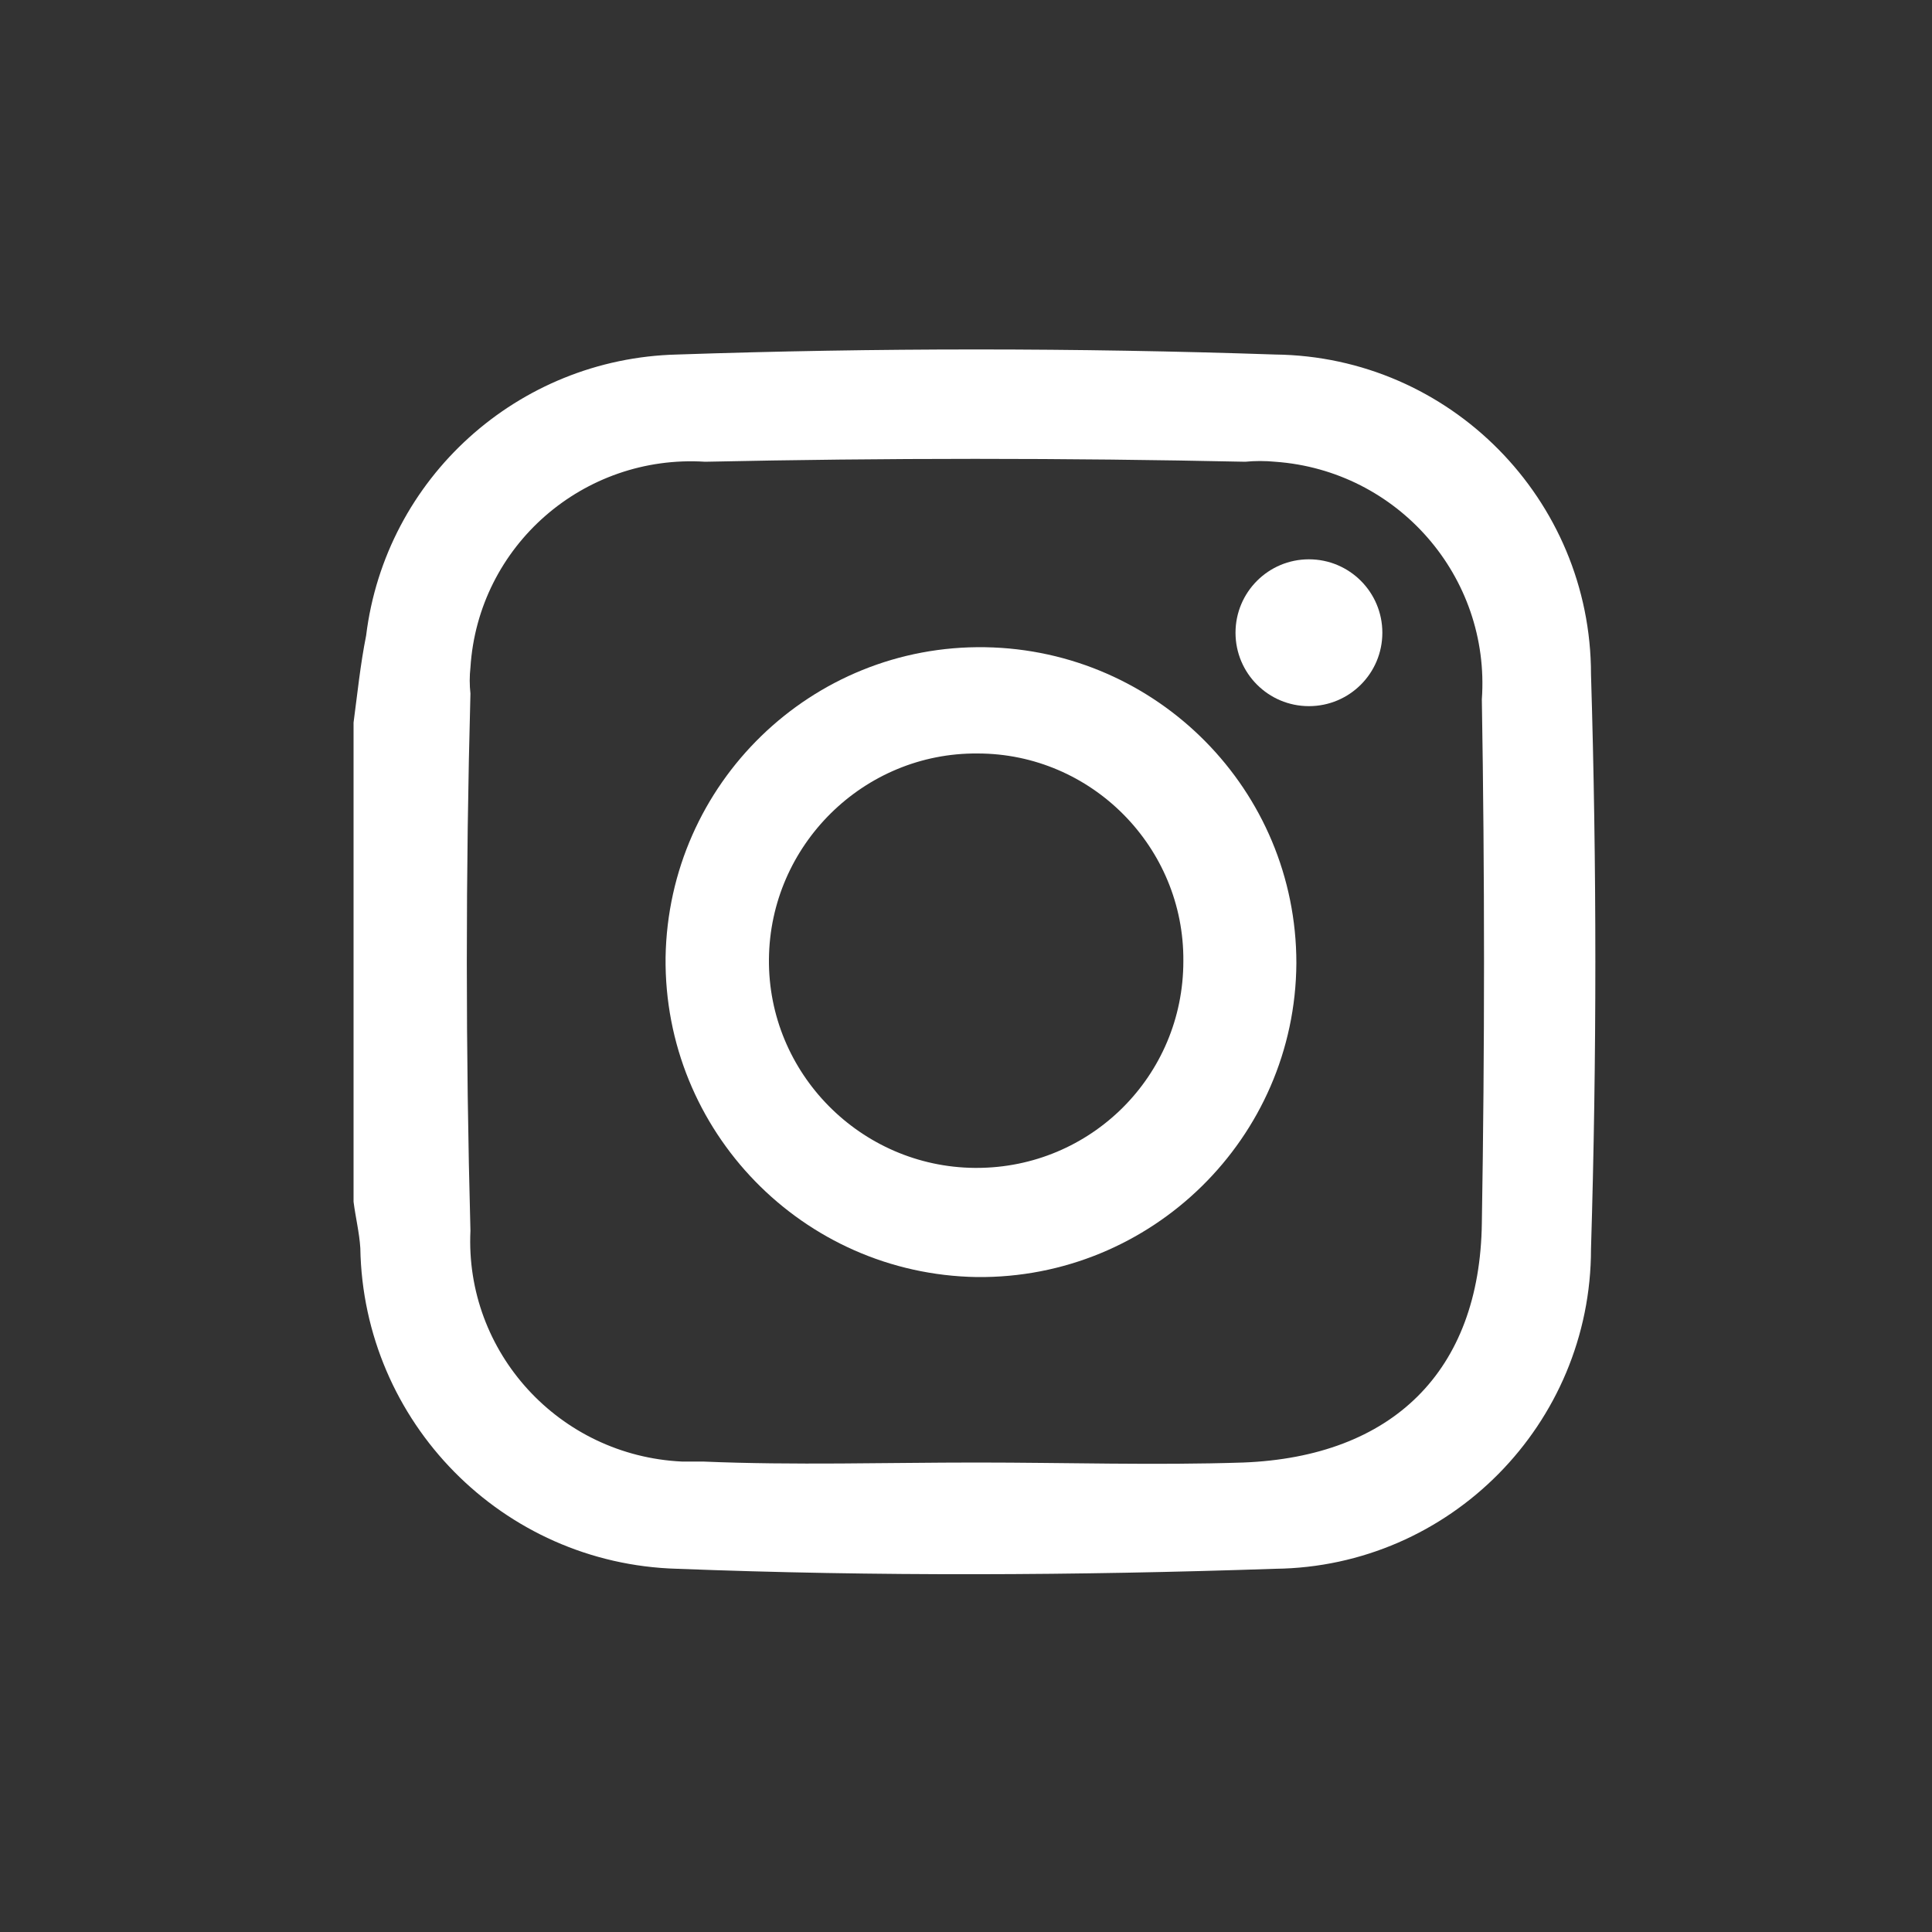 <?xml version="1.0" encoding="utf-8"?>
<!-- Generator: Adobe Illustrator 24.1.0, SVG Export Plug-In . SVG Version: 6.00 Build 0)  -->
<svg version="1.1" id="Layer_1" xmlns="http://www.w3.org/2000/svg" xmlns:xlink="http://www.w3.org/1999/xlink" x="0px" y="0px"
	 viewBox="0 0 200 200" style="enable-background:new 0 0 200 200;" xml:space="preserve">
<rect x="0" y="0" width="200" height="200" fill="#333333" stroke="none"/>
<style type="text/css">
	.st0{clip-path:url(#SVGID_2_);fill:#FFFFFF;}
</style>
<g>
	<g>
		<defs>
			<rect id="SVGID_1_" x="36.6" y="36.2" width="128.6" height="126.8"/>
		</defs>
		<clipPath id="SVGID_2_">
			<use xlink:href="#SVGID_1_"  style="overflow:visible;"/>
		</clipPath>
		<path class="st0" d="M101.1,151.4L101.1,151.4c9.2,0,18.4,0.3,27.6,0c15.4-0.6,24.5-9.4,24.7-24.8c0.3-18,0.3-36.1,0-54.2
			c0.9-12.7-8.7-23.7-21.4-24.6c-1-0.1-2.1-0.1-3.1,0c-18.6-0.4-37.3-0.4-55.9,0c-12.6-0.8-23.5,8.7-24.3,21.3
			c-0.1,0.9-0.1,1.8,0,2.7c-0.5,18.5-0.5,37,0,55.6c-0.6,12.6,9.2,23.3,21.9,23.9c0.7,0,1.5,0,2.2,0
			C82.3,151.7,91.7,151.4,101.1,151.4 M36.6,74.8c0.4-3,0.7-6,1.3-9c2-16.3,15.7-28.7,32.2-29.1c20.6-0.7,41.3-0.7,61.9,0
			c18.1,0.2,32.7,15,32.7,33.1c0.6,19.8,0.6,39.7,0,59.5c0,18.1-14.6,32.9-32.7,33.1c-20.6,0.7-41.3,0.8-61.9,0
			c-18.1-0.5-32.5-15.2-32.8-33.2c-0.1-1.6-0.5-3.2-0.7-4.8C36.6,107.9,36.6,91.3,36.6,74.8"/>
		<path class="st0" d="M122.5,99.5C122.6,87.7,113,78,101.2,78c-11.8-0.1-21.5,9.5-21.6,21.3s9.5,21.5,21.3,21.6h0.2
			C112.9,120.9,122.5,111.4,122.5,99.5L122.5,99.5z M101.1,132.2c-18-0.3-32.4-15.1-32.2-33.1C69.2,81.1,84,66.7,102,67
			c17.8,0.3,32.2,14.8,32.2,32.7C134.1,117.8,119.2,132.4,101.1,132.2L101.1,132.2z"/>
		<path class="st0" d="M143.1,65.5c0,4.2-3.4,7.6-7.6,7.6c-4.2,0-7.6-3.4-7.6-7.6c0-4.2,3.4-7.6,7.6-7.6
			C139.7,57.9,143.1,61.3,143.1,65.5"/>
	</g>
</g>
</svg>
